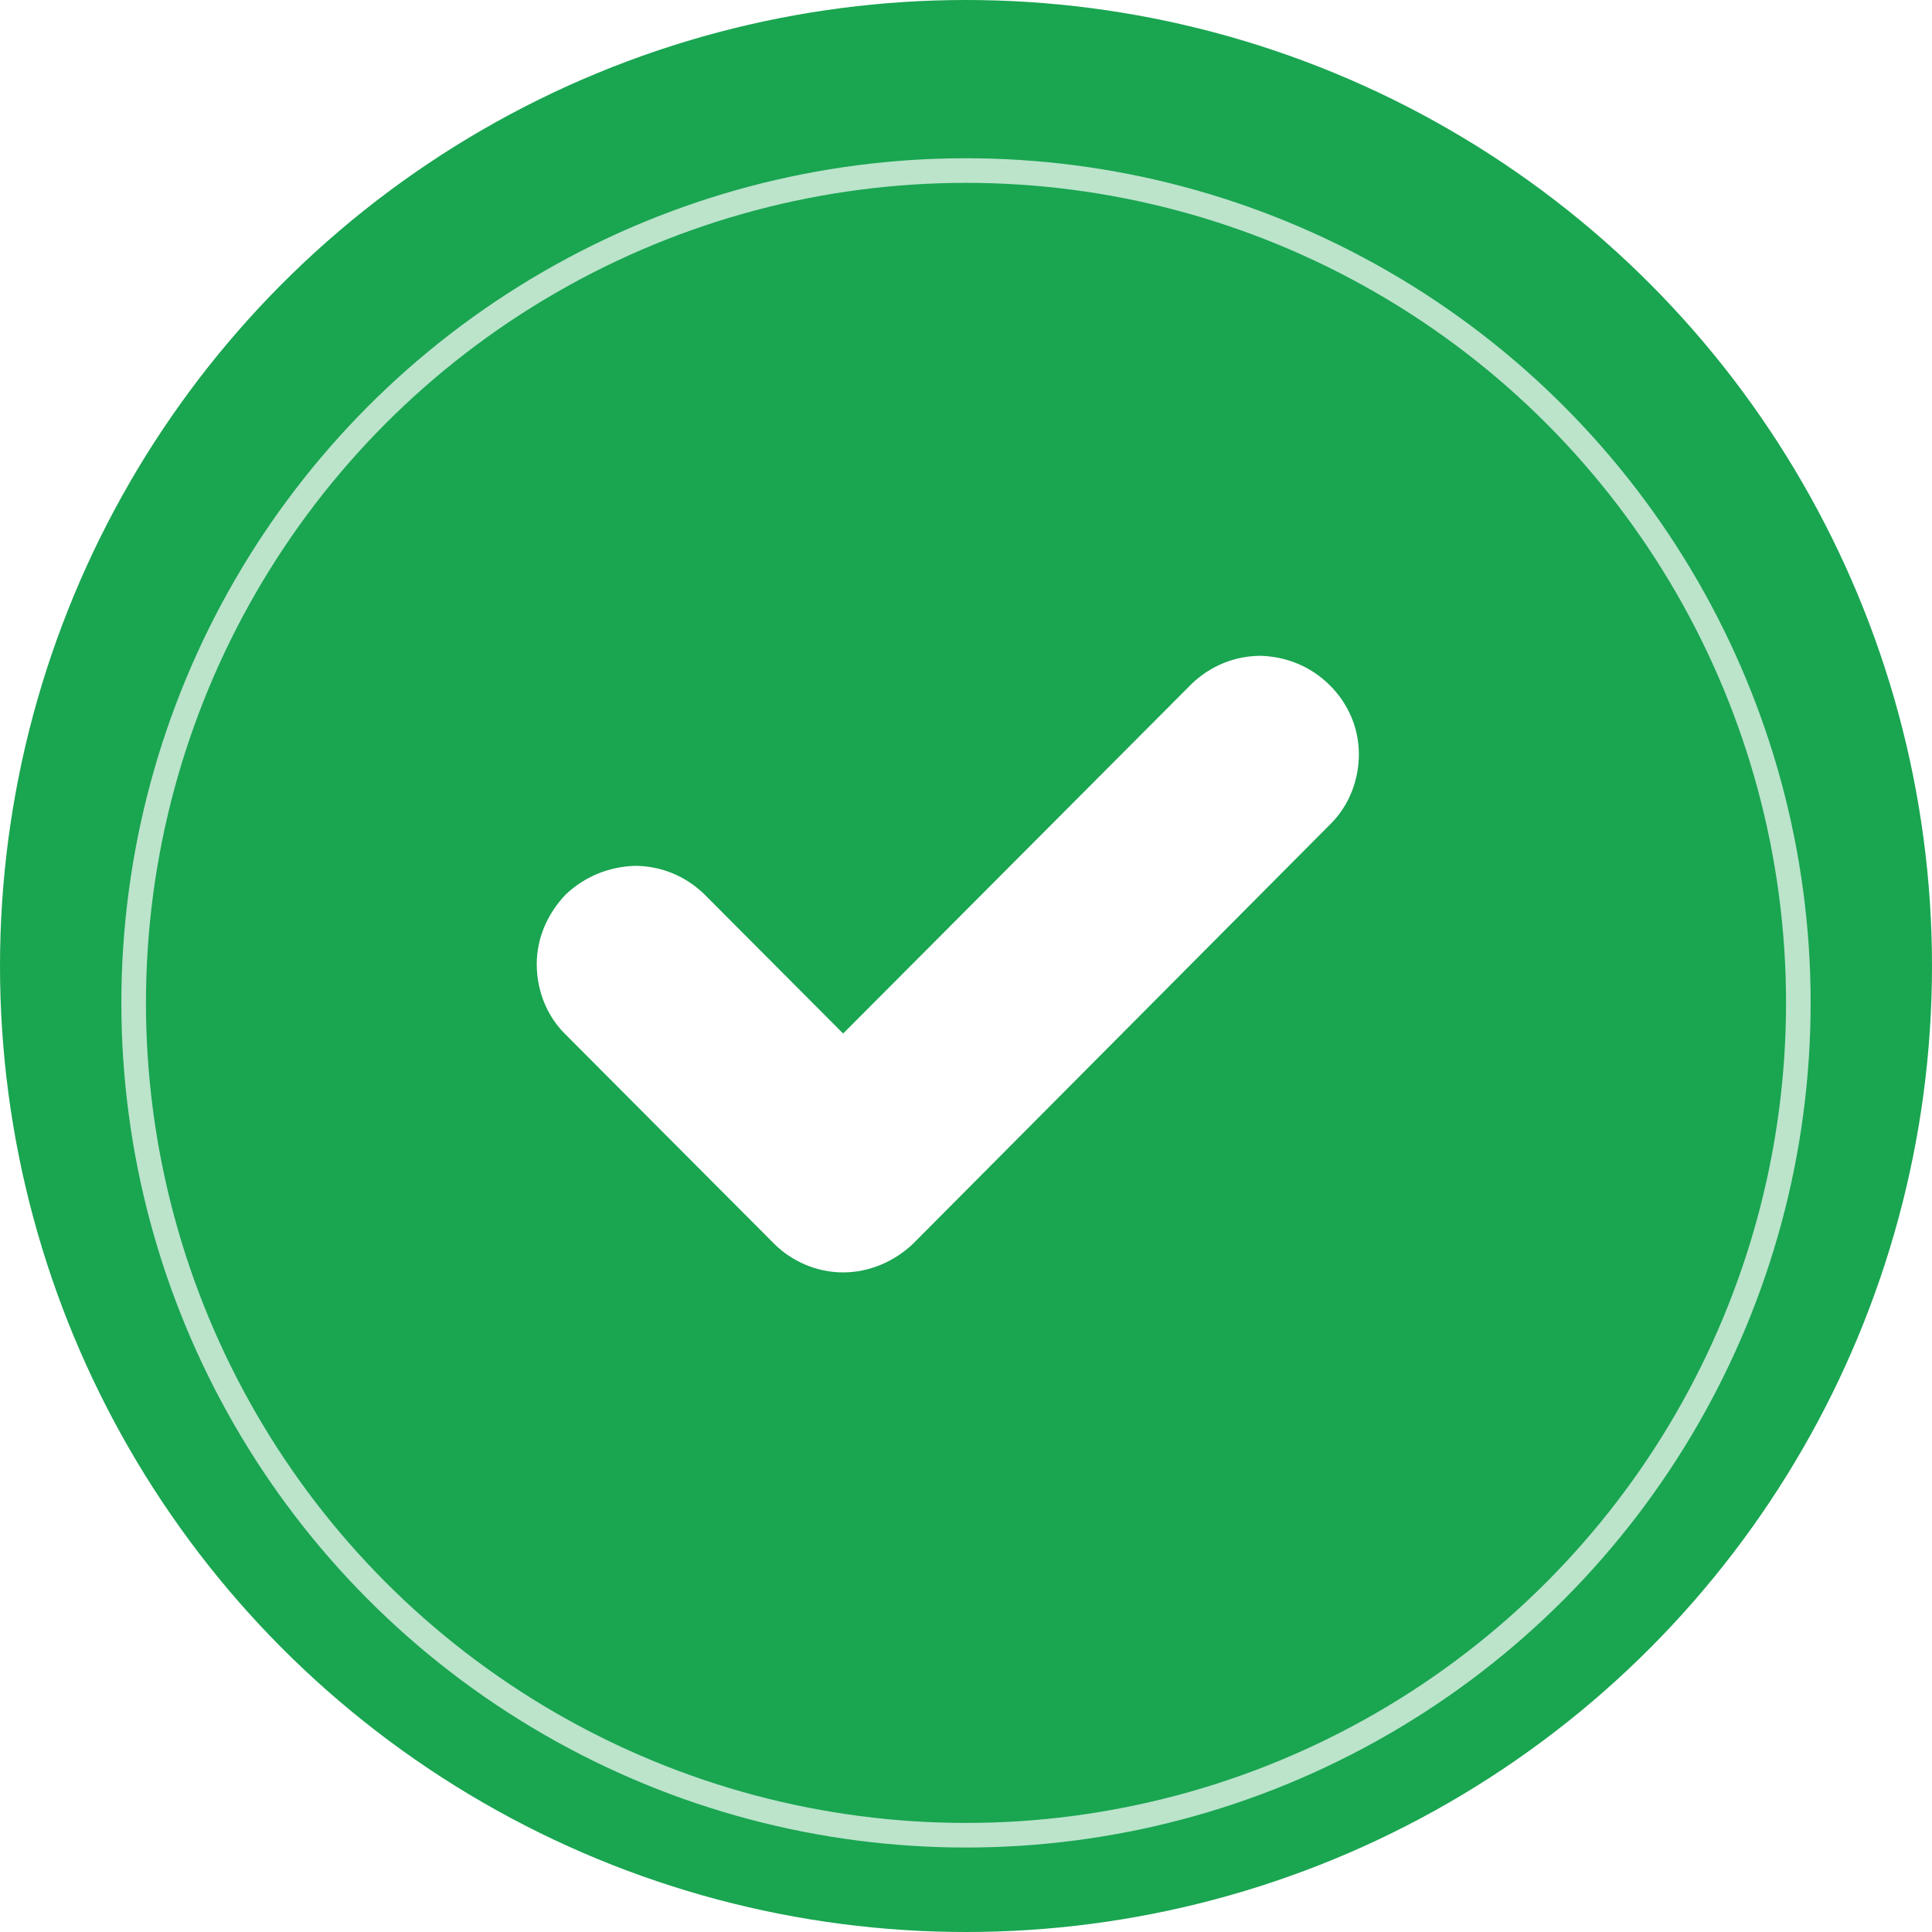 <svg width="94" height="94" viewBox="0 0 94 94" fill="none" xmlns="http://www.w3.org/2000/svg">
<circle cx="47" cy="47" r="47" fill="#1AA551"/>
<g filter="url(#filter0_d_9_10151)">
<circle cx="47" cy="47" r="40.497" stroke="white" stroke-opacity="0.7" stroke-width="1.197"/>
</g>
<path d="M66.115 36.689C66.115 37.961 65.634 39.189 64.76 40.066L44.432 60.505C43.514 61.382 42.29 61.908 41.022 61.908C39.755 61.908 38.531 61.382 37.656 60.505L27.47 50.285C26.596 49.408 26.115 48.18 26.115 46.908C26.115 45.636 26.64 44.452 27.514 43.531C28.432 42.654 29.613 42.171 30.88 42.127C32.148 42.127 33.328 42.61 34.246 43.487L41.022 50.285L57.984 33.268C58.902 32.391 60.083 31.908 61.35 31.908C62.618 31.952 63.798 32.434 64.716 33.356C65.591 34.233 66.115 35.417 66.115 36.689Z" fill="white"/>
<defs>
<filter id="filter0_d_9_10151" x="3.511" y="5.306" width="86.977" height="86.977" filterUnits="userSpaceOnUse" color-interpolation-filters="sRGB">
<feFlood flood-opacity="0" result="BackgroundImageFix"/>
<feColorMatrix in="SourceAlpha" type="matrix" values="0 0 0 0 0 0 0 0 0 0 0 0 0 0 0 0 0 0 127 0" result="hardAlpha"/>
<feOffset dy="1.795"/>
<feGaussianBlur stdDeviation="1.197"/>
<feColorMatrix type="matrix" values="0 0 0 0 0 0 0 0 0 0 0 0 0 0 0 0 0 0 0.12 0"/>
<feBlend mode="normal" in2="BackgroundImageFix" result="effect1_dropShadow_9_10151"/>
<feBlend mode="normal" in="SourceGraphic" in2="effect1_dropShadow_9_10151" result="shape"/>
</filter>
</defs>
</svg>
